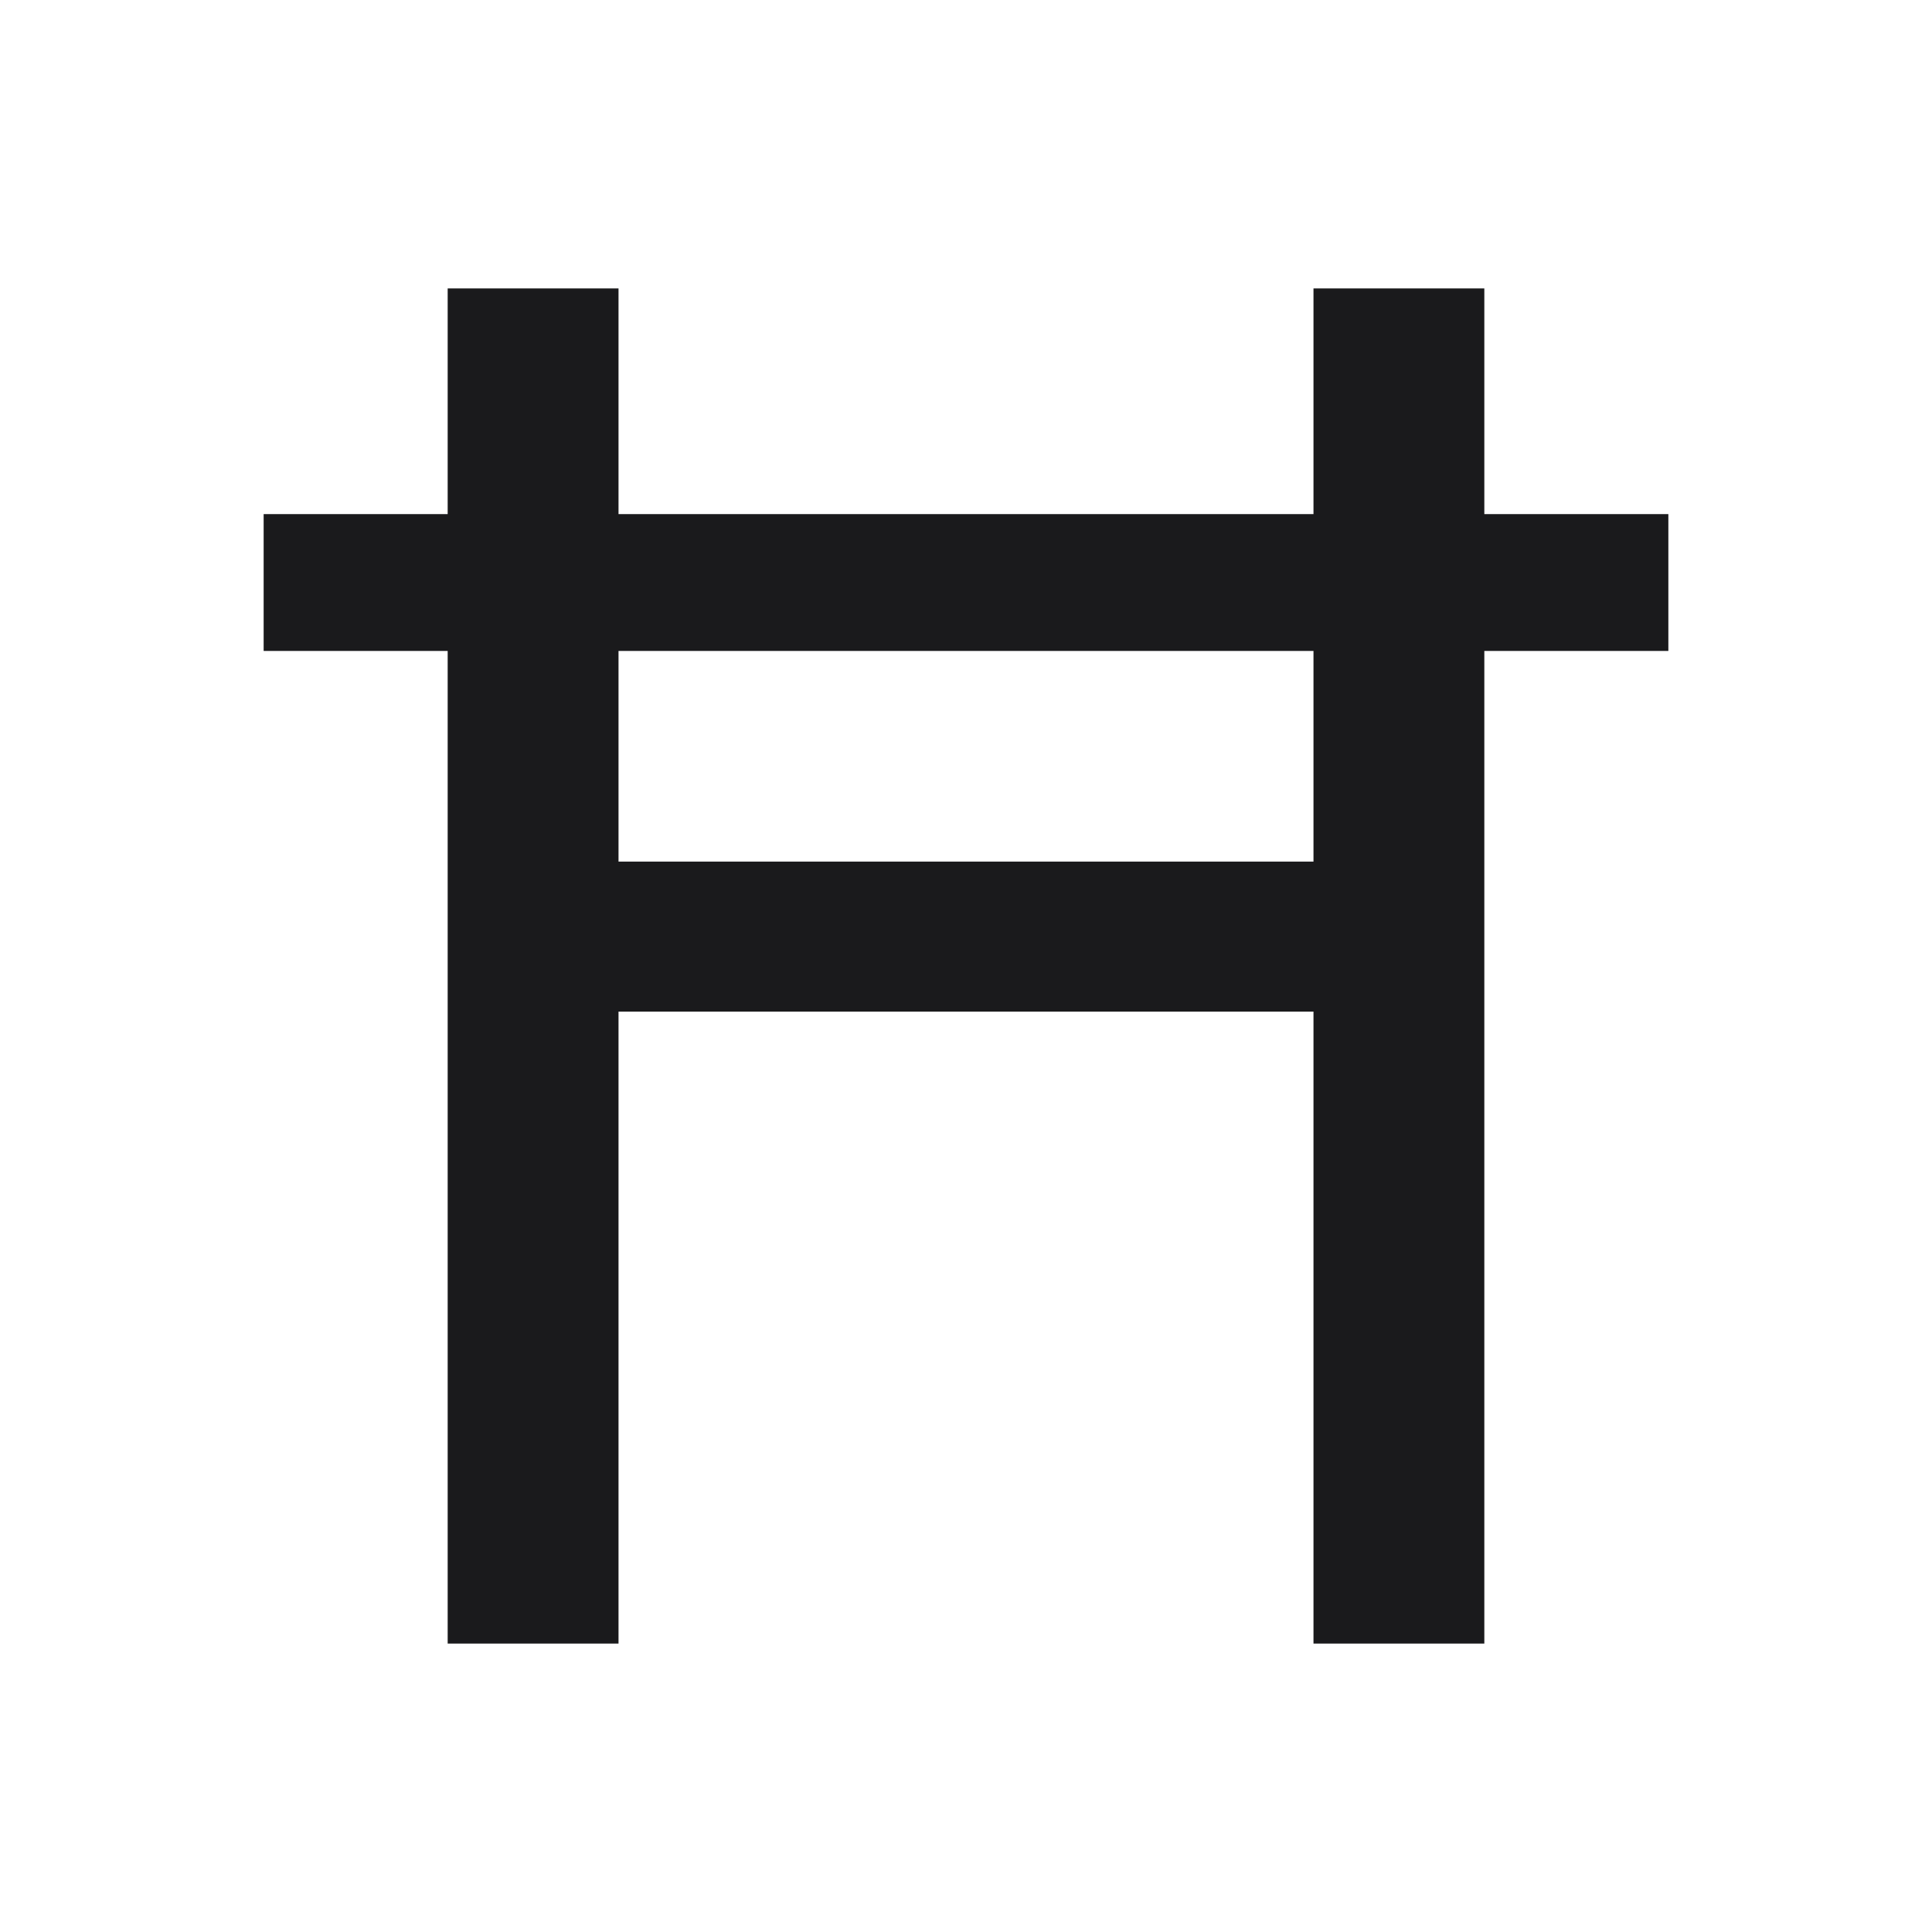 <svg width="73.28" height="73.28" viewBox="0 0 73.28 73.28" fill="none" xmlns="http://www.w3.org/2000/svg"><path d="M23.46 62.34L16.98 62.34L16.98 24.69L10 24.69L10 19.50L16.98 19.50L16.98 10.94L23.46 10.94L23.46 19.50L49.82 19.50L49.82 10.94L56.30 10.94L56.30 19.50L63.28 19.50L63.28 24.69L56.30 24.69L56.30 62.34L49.82 62.34L49.82 38.37L23.46 38.37L23.46 62.34ZM23.46 24.69L23.46 32.68L49.82 32.68L49.82 24.69L23.46 24.69Z" fill="#1A1A1C"></path></svg>